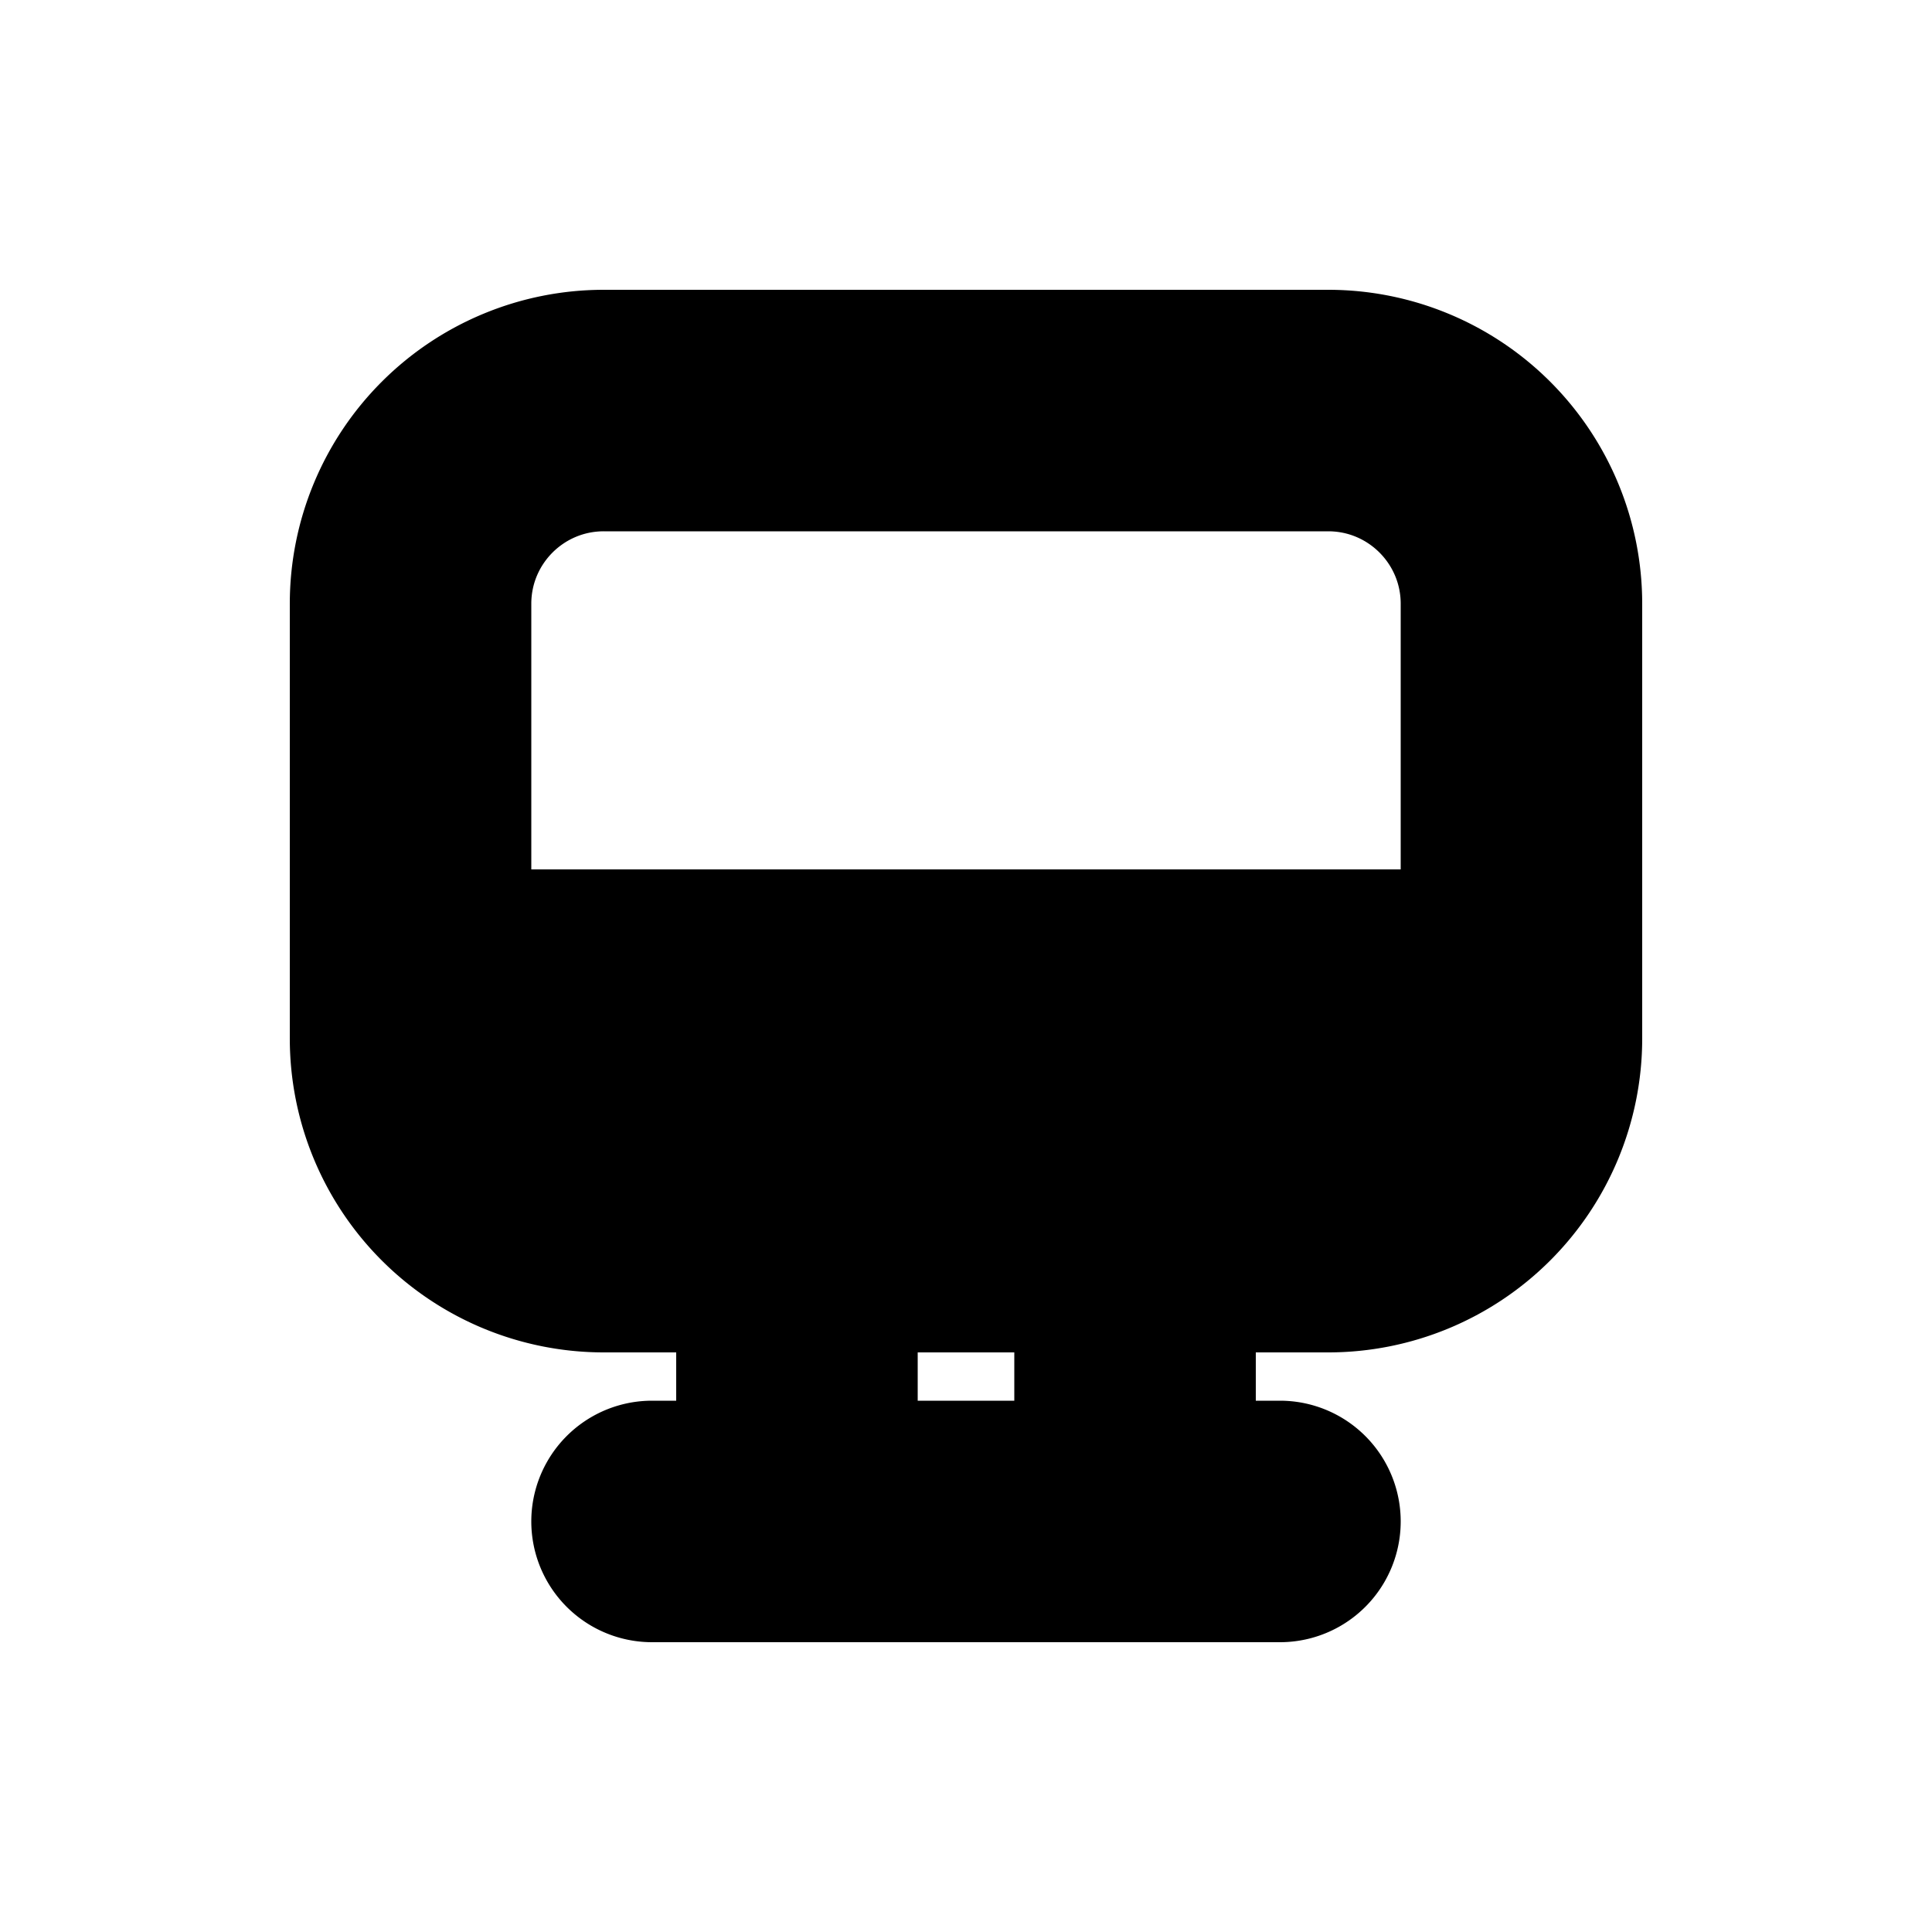 <svg xmlns="http://www.w3.org/2000/svg" viewBox="0 0 20 20" fill="currentColor" stroke="currentColor"><path fill-rule="evenodd" d="M3.5 6.25A2.75 2.75 0 0 1 6.25 3.5h7.5a2.75 2.75 0 0 1 2.75 2.75v4.5a2.75 2.75 0 0 1-2.75 2.75H12.5V15h.75a.75.75 0 0 1 0 1.5h-6.5a.75.75 0 0 1 0-1.5h.75v-1.5H6.25a2.75 2.75 0 0 1-2.75-2.75zM9 13.5h2V15H9zM6.25 5C5.56 5 5 5.56 5 6.25V9.5h10V6.25C15 5.56 14.44 5 13.75 5zm8.725 6c-.116.57-.62 1-1.225 1h-7.5a1.25 1.25 0 0 1-1.225-1z"/></svg>